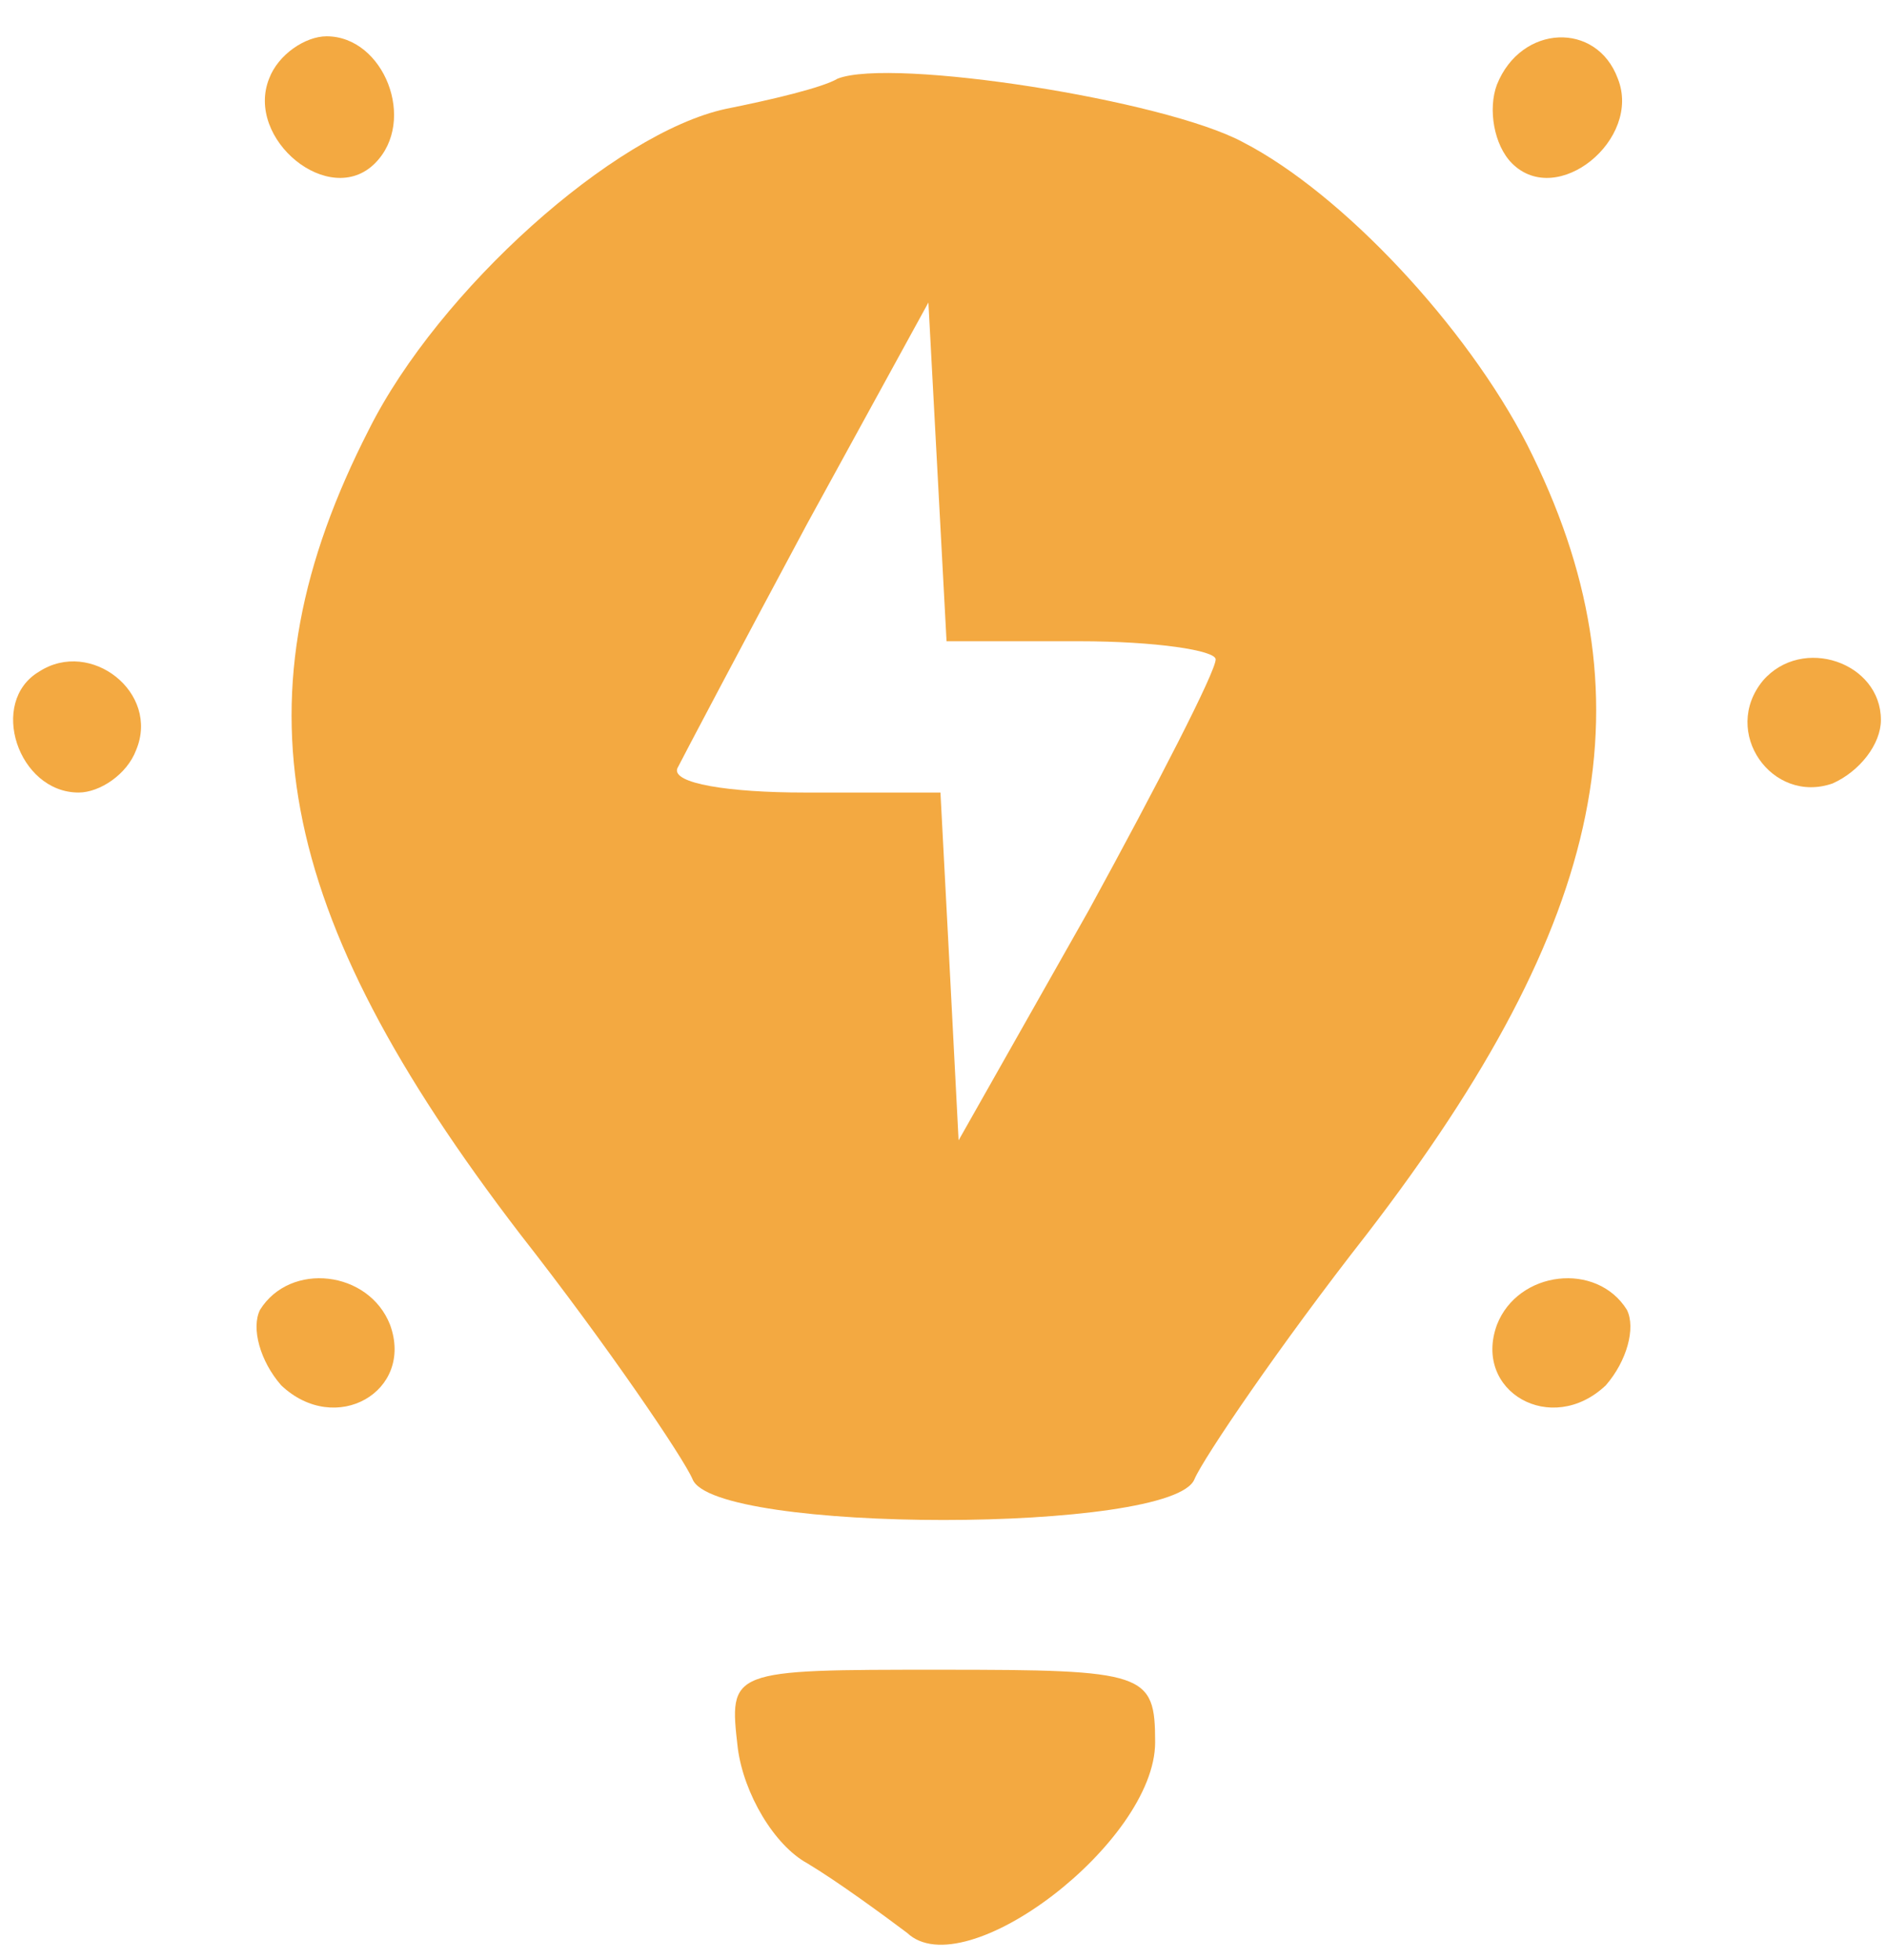 <svg width="26" height="27" viewBox="0 0 26 27" fill="none" xmlns="http://www.w3.org/2000/svg">
<path d="M3.708 1.083C3.375 1.917 4.541 2.875 5.166 2.25C5.75 1.667 5.291 0.5 4.5 0.5C4.208 0.5 3.833 0.75 3.708 1.083Z" fill="#F3A941"/>
<path d="M20.625 1.167C20.5 1.5 20.583 2 20.833 2.25C21.458 2.875 22.625 1.917 22.291 1.083C22 0.292 20.958 0.333 20.625 1.167Z" fill="#F3A941"/>
<path d="M11.542 1.083C11.333 1.208 10.625 1.375 10 1.5C8.458 1.833 6.042 4 5.083 5.917C3.208 9.583 3.75 12.542 7.167 17C8.375 18.542 9.417 20.083 9.542 20.375C9.833 21.125 16.167 21.125 16.458 20.375C16.583 20.083 17.625 18.542 18.833 17C22.167 12.667 22.792 9.583 21.042 6.125C20.208 4.5 18.5 2.667 17.125 1.958C16.042 1.375 12.292 0.792 11.542 1.083ZM14.875 8.833C15.917 8.833 16.75 8.958 16.75 9.083C16.75 9.25 15.958 10.792 15 12.542L13.208 15.708L13.083 13.292L12.958 10.917H11.083C10.042 10.917 9.25 10.792 9.333 10.583C9.417 10.417 10.208 8.917 11.125 7.208L12.792 4.167L12.917 6.5L13.042 8.833H14.875Z" fill="#F3A941"/>
<path d="M0.541 9.25C-0.167 9.667 0.25 10.917 1.083 10.917C1.375 10.917 1.75 10.667 1.875 10.333C2.208 9.542 1.25 8.792 0.541 9.25Z" fill="#F3A941"/>
<path d="M24.291 9.375C23.708 10.083 24.416 11.083 25.25 10.792C25.625 10.625 25.916 10.25 25.916 9.917C25.916 9.125 24.833 8.75 24.291 9.375Z" fill="#F3A941"/>
<path d="M3.583 18.042C3.458 18.292 3.583 18.75 3.875 19.083C4.625 19.792 5.708 19.167 5.375 18.25C5.083 17.5 4 17.375 3.583 18.042Z" fill="#F3A941"/>
<path d="M20.625 18.25C20.291 19.167 21.375 19.792 22.125 19.083C22.416 18.75 22.541 18.292 22.416 18.042C22 17.375 20.916 17.5 20.625 18.25Z" fill="#F3A941"/>
<path d="M10.166 24.083C10.249 24.708 10.666 25.417 11.124 25.667C11.541 25.917 12.166 26.375 12.499 26.625C13.291 27.375 15.916 25.375 15.916 24C15.916 23.042 15.791 23 12.958 23C10.041 23 10.041 23 10.166 24.083Z" fill="#F3A941"/>
</svg>
